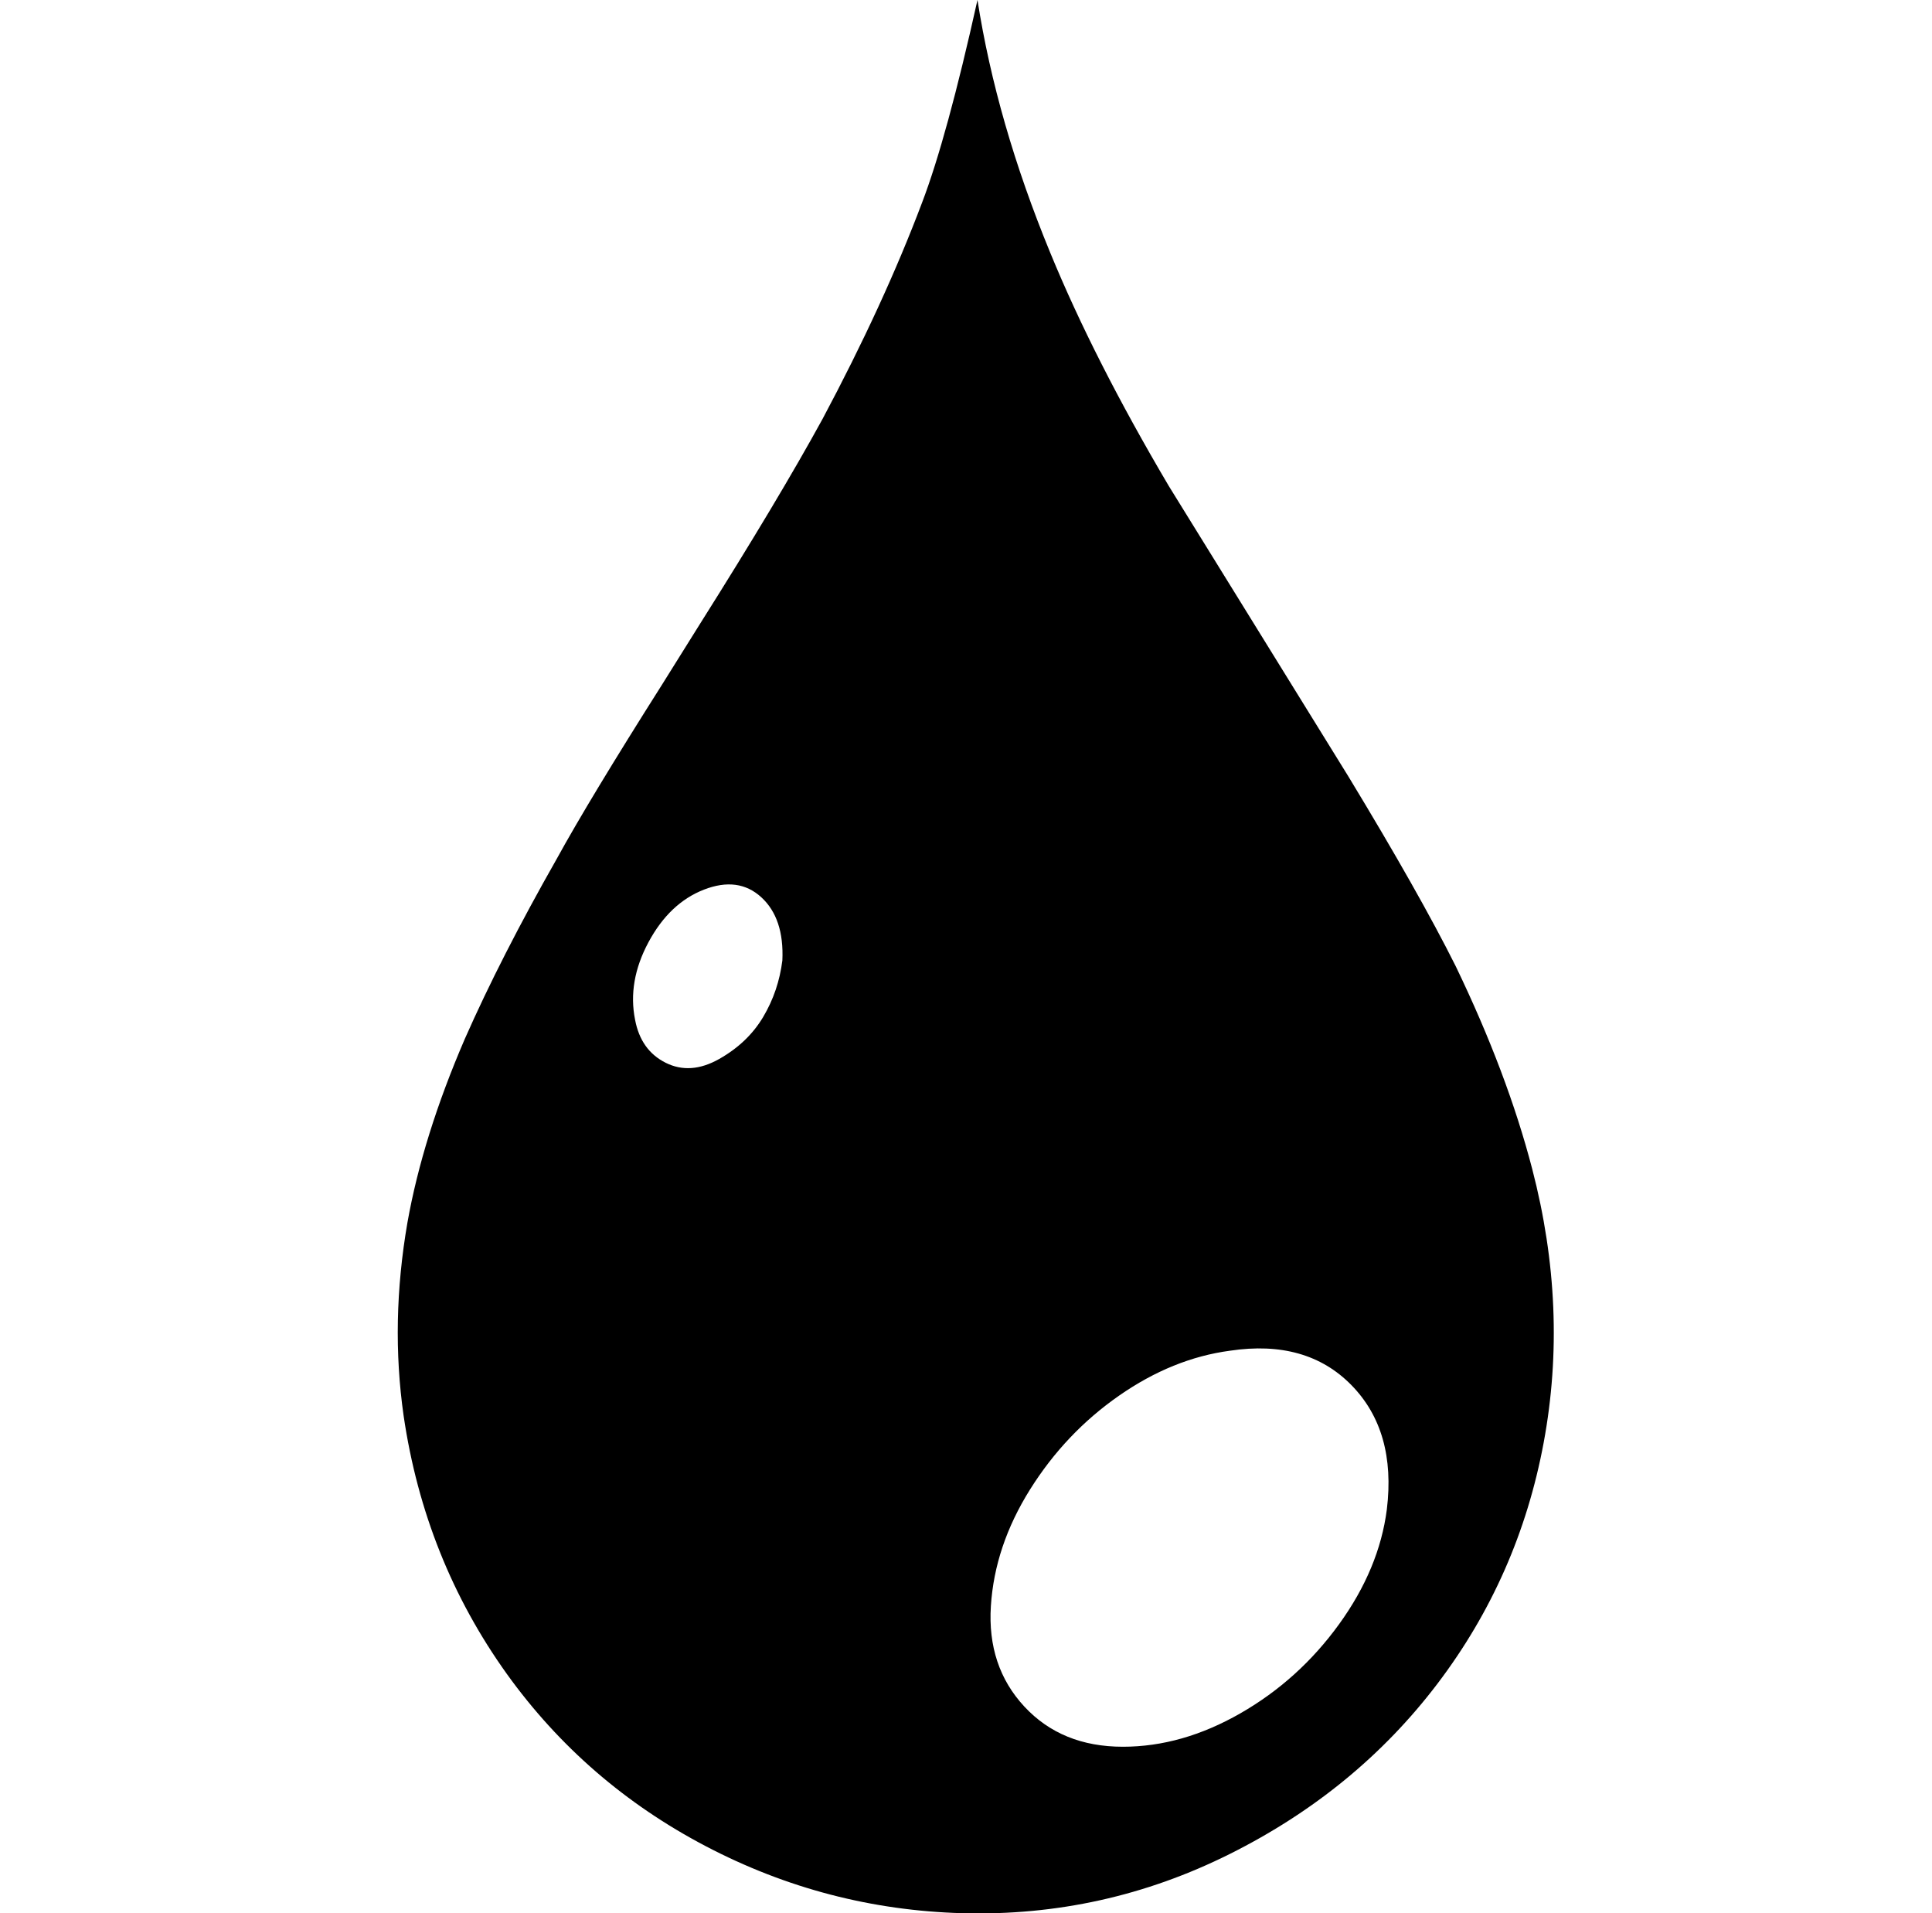 <svg xmlns="http://www.w3.org/2000/svg" viewBox="-10 0 1010 1000"><path d="M501 0q10 64 38 132 23 56 62 122l94 152q37 61 56 99 27 56 40 106 19 73 6 143t-55.5 126T633 969t-140 31q-71-2-134-35t-104-90q-43-60-54-135-7-49 2-101 8-45 30-96 19-43 48-94 17-31 55-91l20-32q41-65 64-107 32-60 52-113 13-34 29-106zm76 913q31 0 61.5-17.5T690 849t25-60q5-41-18.5-65T633 706q-30 4-58 23.5t-46.5 49-20.5 61 17.5 52.5 51.5 21zM399 502q1-22-11-33t-30-4-29 27.5-7 40.5q3 16 16 22.5t28-2 23-22 10-29.5z"/></svg>